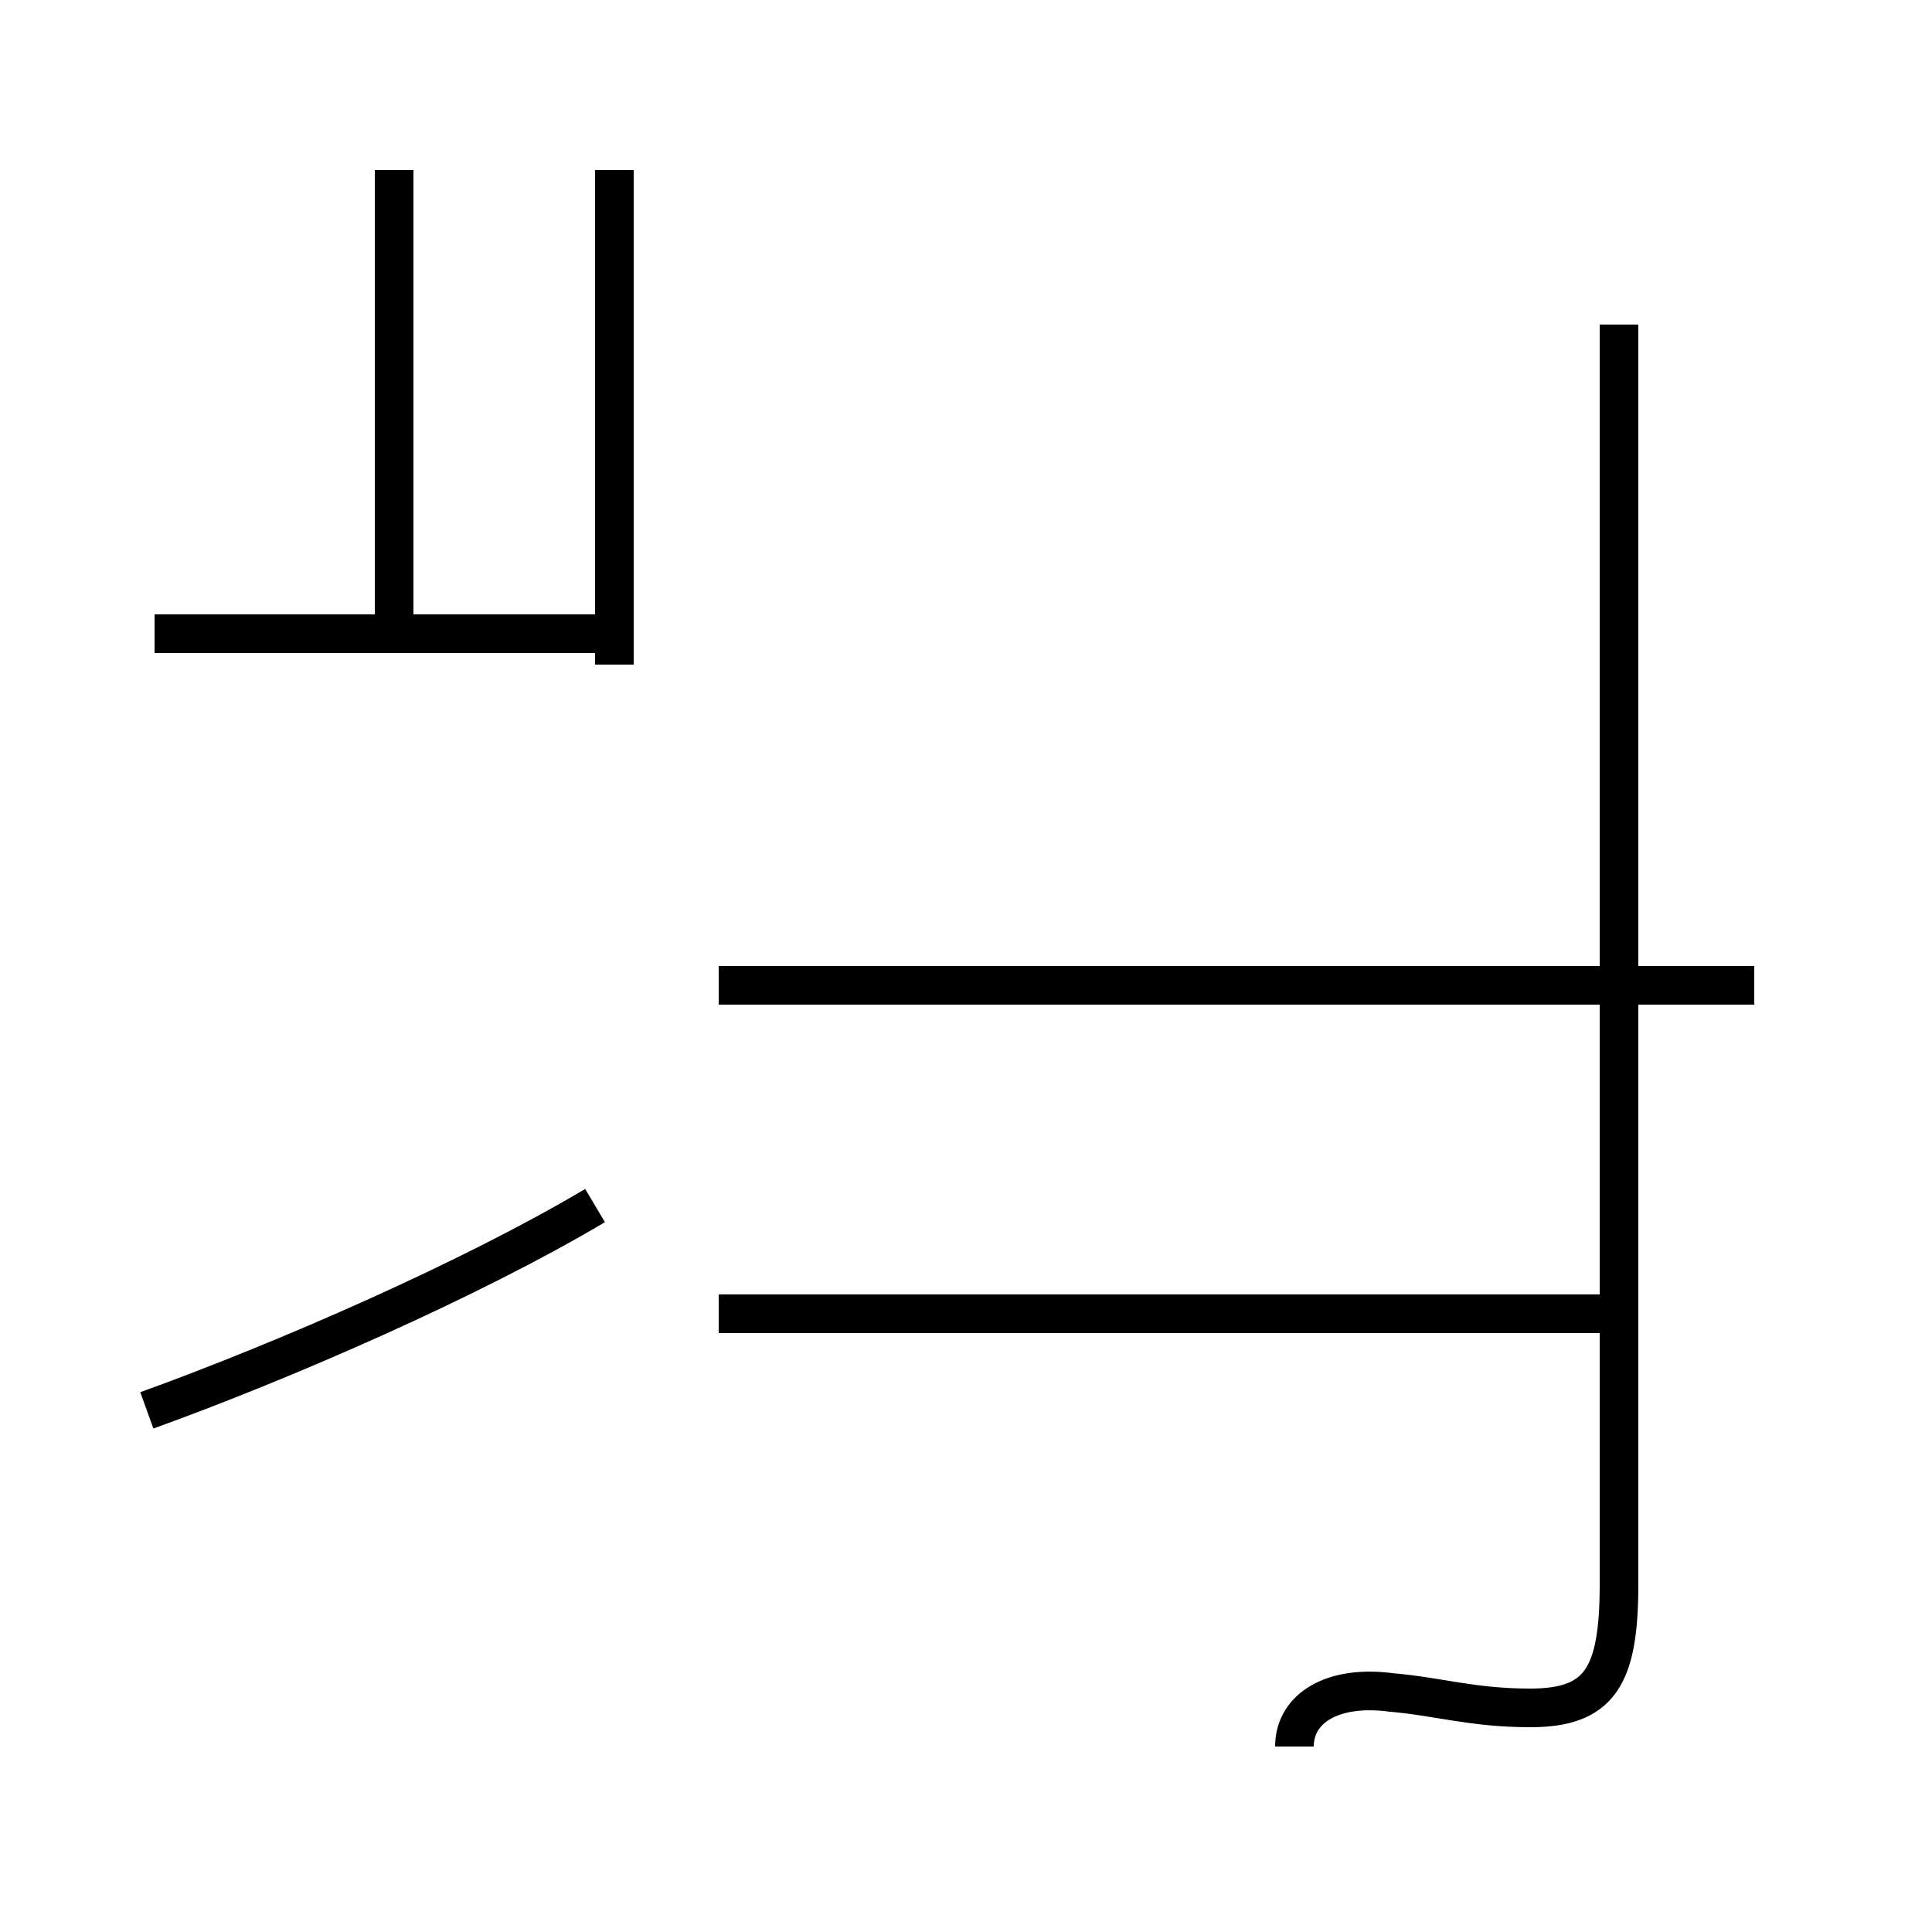 <?xml version='1.0' encoding='utf8'?>
<svg viewBox="0.0 -44.0 50.0 50.0" version="1.1" xmlns="http://www.w3.org/2000/svg">
<rect x="0.0" y="-44.0" width="50.0" height="50.0" fill="#808080" stroke="none"/>
<rect x="-1000" y="-1000" width="2000" height="2000" stroke="white" fill="white"/>
<g style="fill:none; stroke:#000000;  stroke-width:1">
<path d="M 3.8 7.5 C 7.4 8.8 12.2 10.9 15.4 12.8 M 15.9 27.6 L 4.0 27.6 M 15.9 26.8 L 15.9 39.6 M 10.2 27.6 L 10.2 39.6 M 18.6 18.5 L 30.0 18.5 M 42.1 10.0 L 18.6 10.0 M 45.4 18.5 L 18.6 18.5 M 41.9 35.6 L 41.9 3.0 C 41.9 0.6 41.4 -0.2 39.6 -0.2 C 38.1 -0.2 37.2 0.1 36.0 0.2 C 34.5 0.4 33.5 -0.2 33.5 -1.2 L 33.5 -1.2 " transform="scale(1, -1)" />
</g>
</svg>